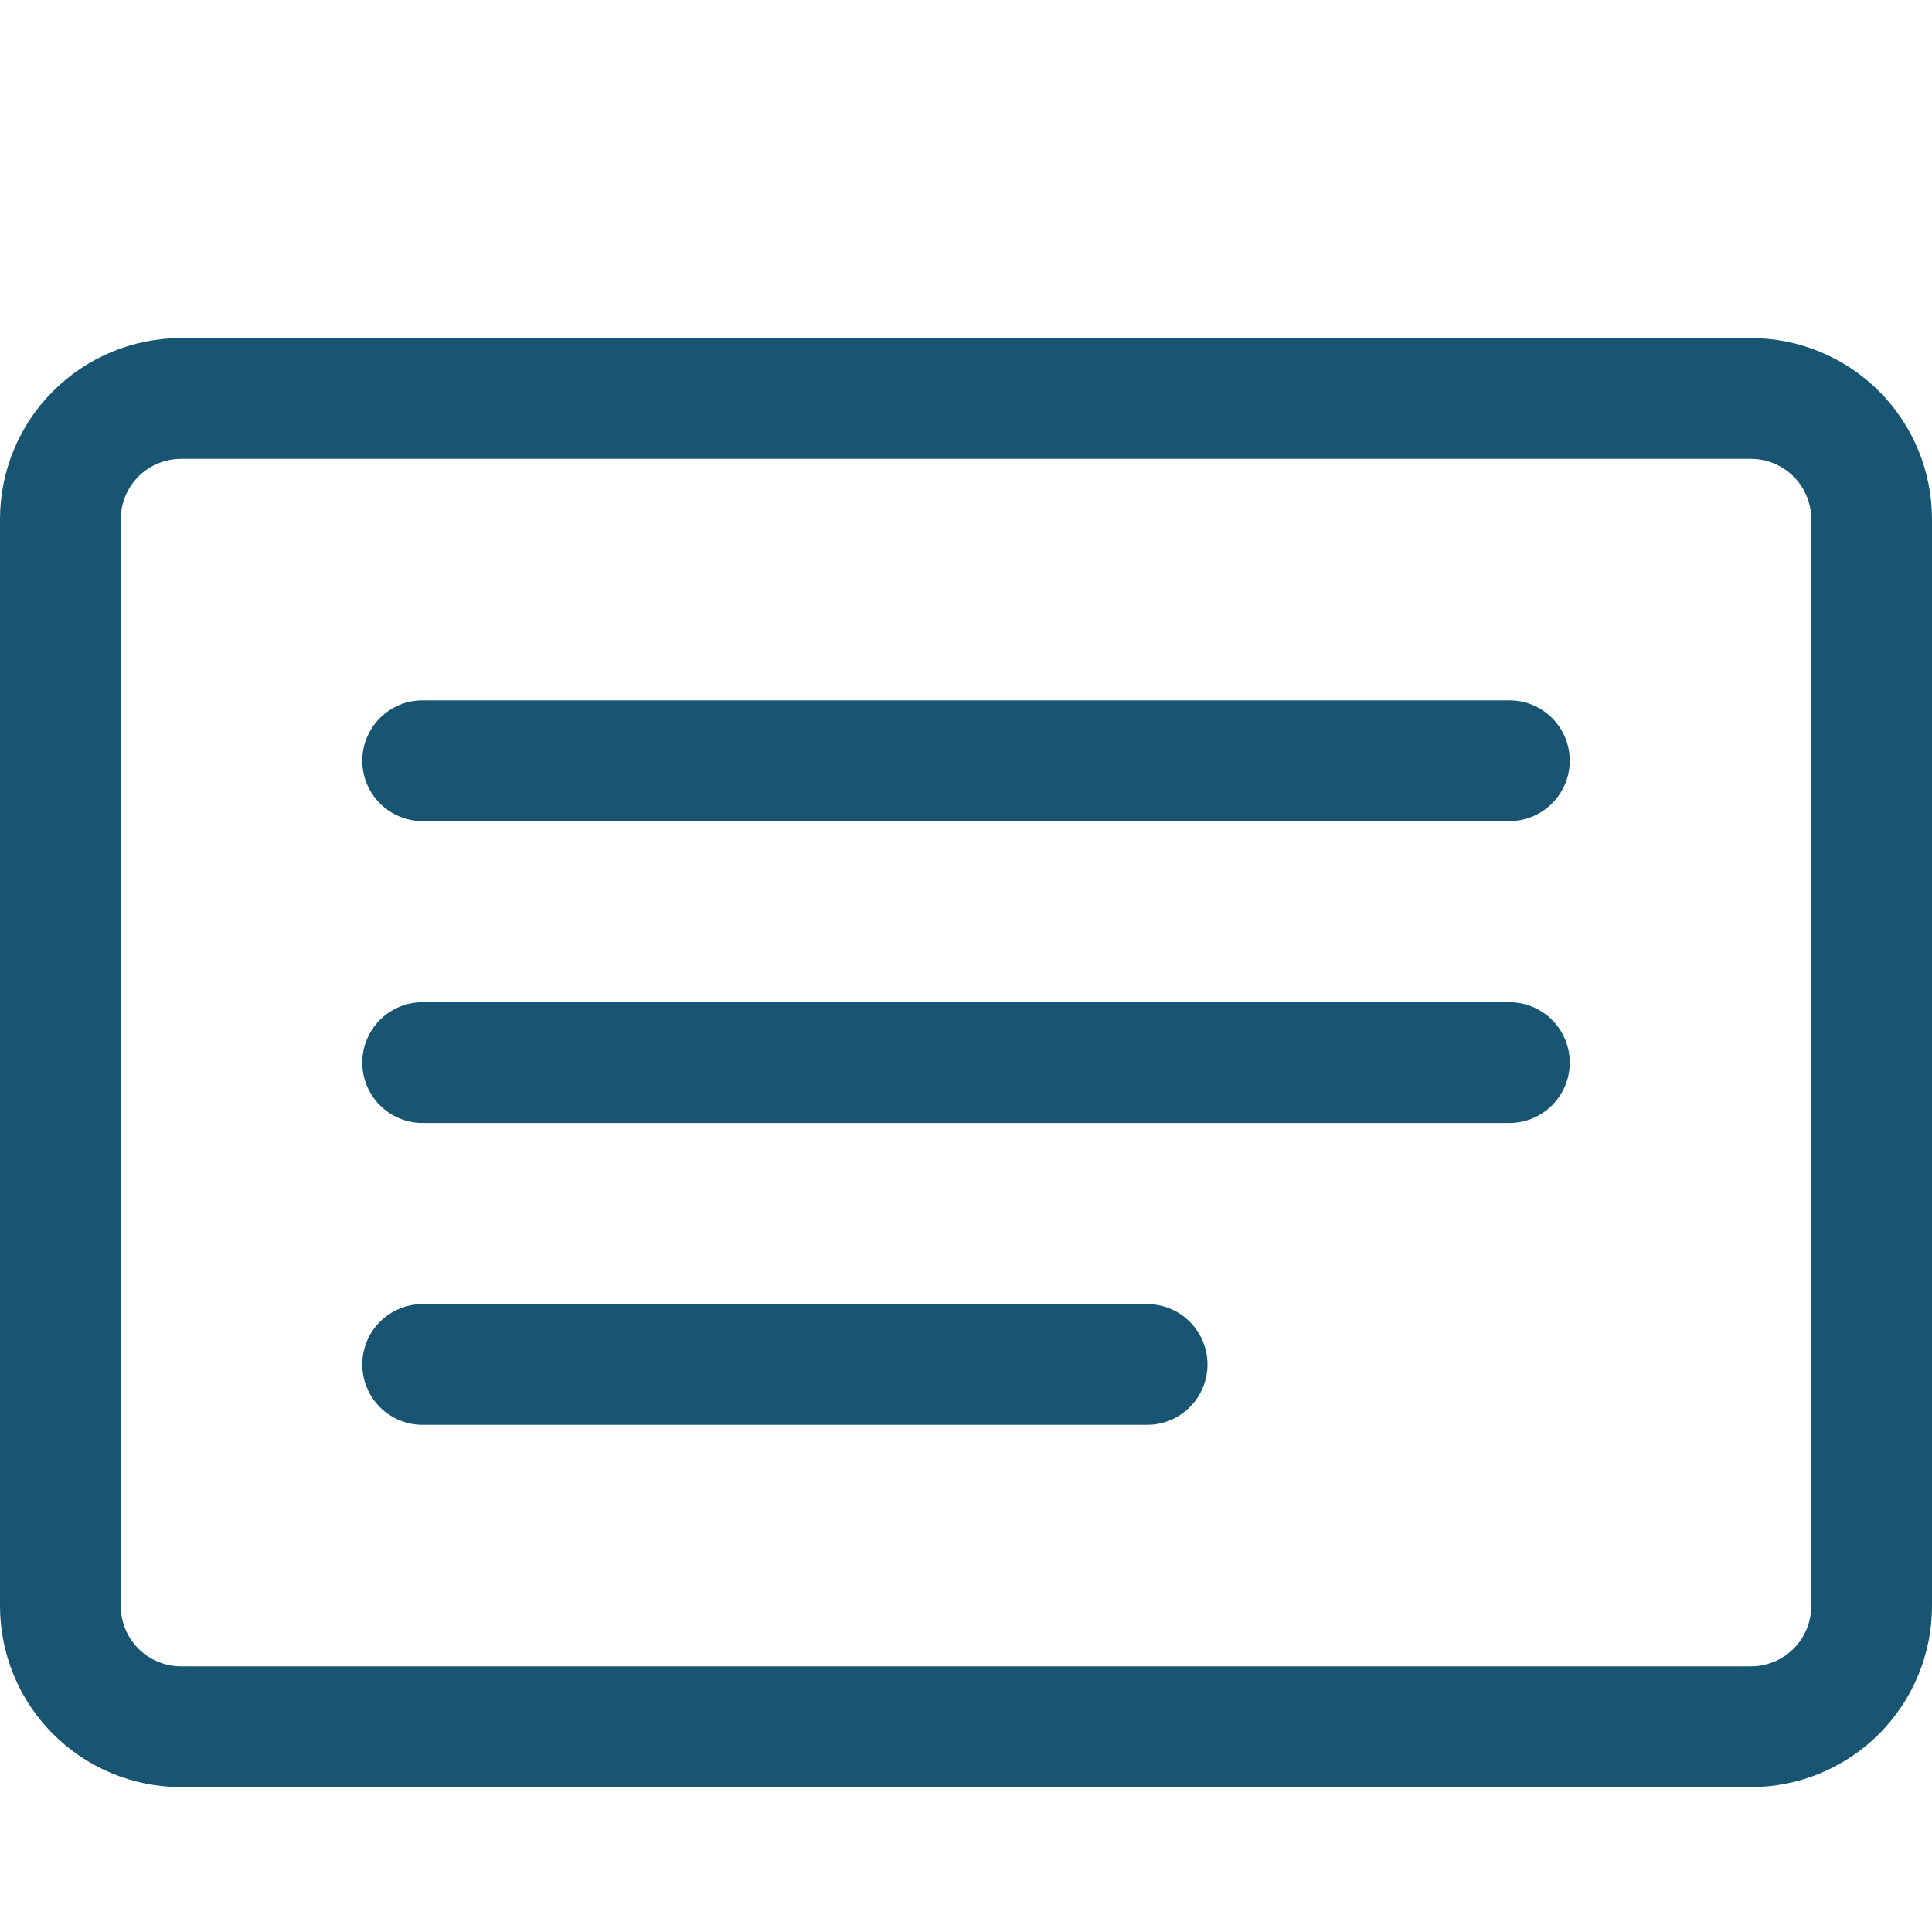 <svg width="80" height="80" viewBox="0 0 80 80" fill="none" xmlns="http://www.w3.org/2000/svg">
<g clip-path="url(#clip0_1496_3224)">
<g filter="url(#filter0_d_1496_3224)">
<path d="M72.5 15C73.163 15 73.799 15.263 74.268 15.732C74.737 16.201 75 16.837 75 17.5V62.5C75 63.163 74.737 63.799 74.268 64.268C73.799 64.737 73.163 65 72.5 65H7.5C6.837 65 6.201 64.737 5.732 64.268C5.263 63.799 5 63.163 5 62.5V17.5C5 16.837 5.263 16.201 5.732 15.732C6.201 15.263 6.837 15 7.5 15H72.5ZM7.5 10C5.511 10 3.603 10.79 2.197 12.197C0.79 13.603 0 15.511 0 17.5L0 62.5C0 64.489 0.79 66.397 2.197 67.803C3.603 69.21 5.511 70 7.5 70H72.5C74.489 70 76.397 69.21 77.803 67.803C79.21 66.397 80 64.489 80 62.5V17.5C80 15.511 79.21 13.603 77.803 12.197C76.397 10.79 74.489 10 72.5 10H7.5Z" fill="#175572"/>
<path d="M15 27.5C15 26.837 15.263 26.201 15.732 25.732C16.201 25.263 16.837 25 17.5 25H62.5C63.163 25 63.799 25.263 64.268 25.732C64.737 26.201 65 26.837 65 27.5C65 28.163 64.737 28.799 64.268 29.268C63.799 29.737 63.163 30 62.5 30H17.5C16.837 30 16.201 29.737 15.732 29.268C15.263 28.799 15 28.163 15 27.5ZM15 40C15 39.337 15.263 38.701 15.732 38.232C16.201 37.763 16.837 37.5 17.5 37.5H62.5C63.163 37.5 63.799 37.763 64.268 38.232C64.737 38.701 65 39.337 65 40C65 40.663 64.737 41.299 64.268 41.768C63.799 42.237 63.163 42.5 62.5 42.5H17.5C16.837 42.5 16.201 42.237 15.732 41.768C15.263 41.299 15 40.663 15 40ZM15 52.5C15 51.837 15.263 51.201 15.732 50.732C16.201 50.263 16.837 50 17.5 50H47.5C48.163 50 48.799 50.263 49.268 50.732C49.737 51.201 50 51.837 50 52.5C50 53.163 49.737 53.799 49.268 54.268C48.799 54.737 48.163 55 47.5 55H17.5C16.837 55 16.201 54.737 15.732 54.268C15.263 53.799 15 53.163 15 52.5Z" fill="#175572"/>
</g>
</g>
<defs>
<filter id="filter0_d_1496_3224" x="-4" y="10" width="88" height="68" filterUnits="userSpaceOnUse" color-interpolation-filters="sRGB">
<feFlood flood-opacity="0" result="BackgroundImageFix"/>
<feColorMatrix in="SourceAlpha" type="matrix" values="0 0 0 0 0 0 0 0 0 0 0 0 0 0 0 0 0 0 127 0" result="hardAlpha"/>
<feOffset dy="4"/>
<feGaussianBlur stdDeviation="2"/>
<feComposite in2="hardAlpha" operator="out"/>
<feColorMatrix type="matrix" values="0 0 0 0 0 0 0 0 0 0 0 0 0 0 0 0 0 0 0.25 0"/>
<feBlend mode="normal" in2="BackgroundImageFix" result="effect1_dropShadow_1496_3224"/>
<feBlend mode="normal" in="SourceGraphic" in2="effect1_dropShadow_1496_3224" result="shape"/>
</filter>
<clipPath id="clip0_1496_3224">
<rect width="80" height="80" fill="white"/>
</clipPath>
</defs>
</svg>
